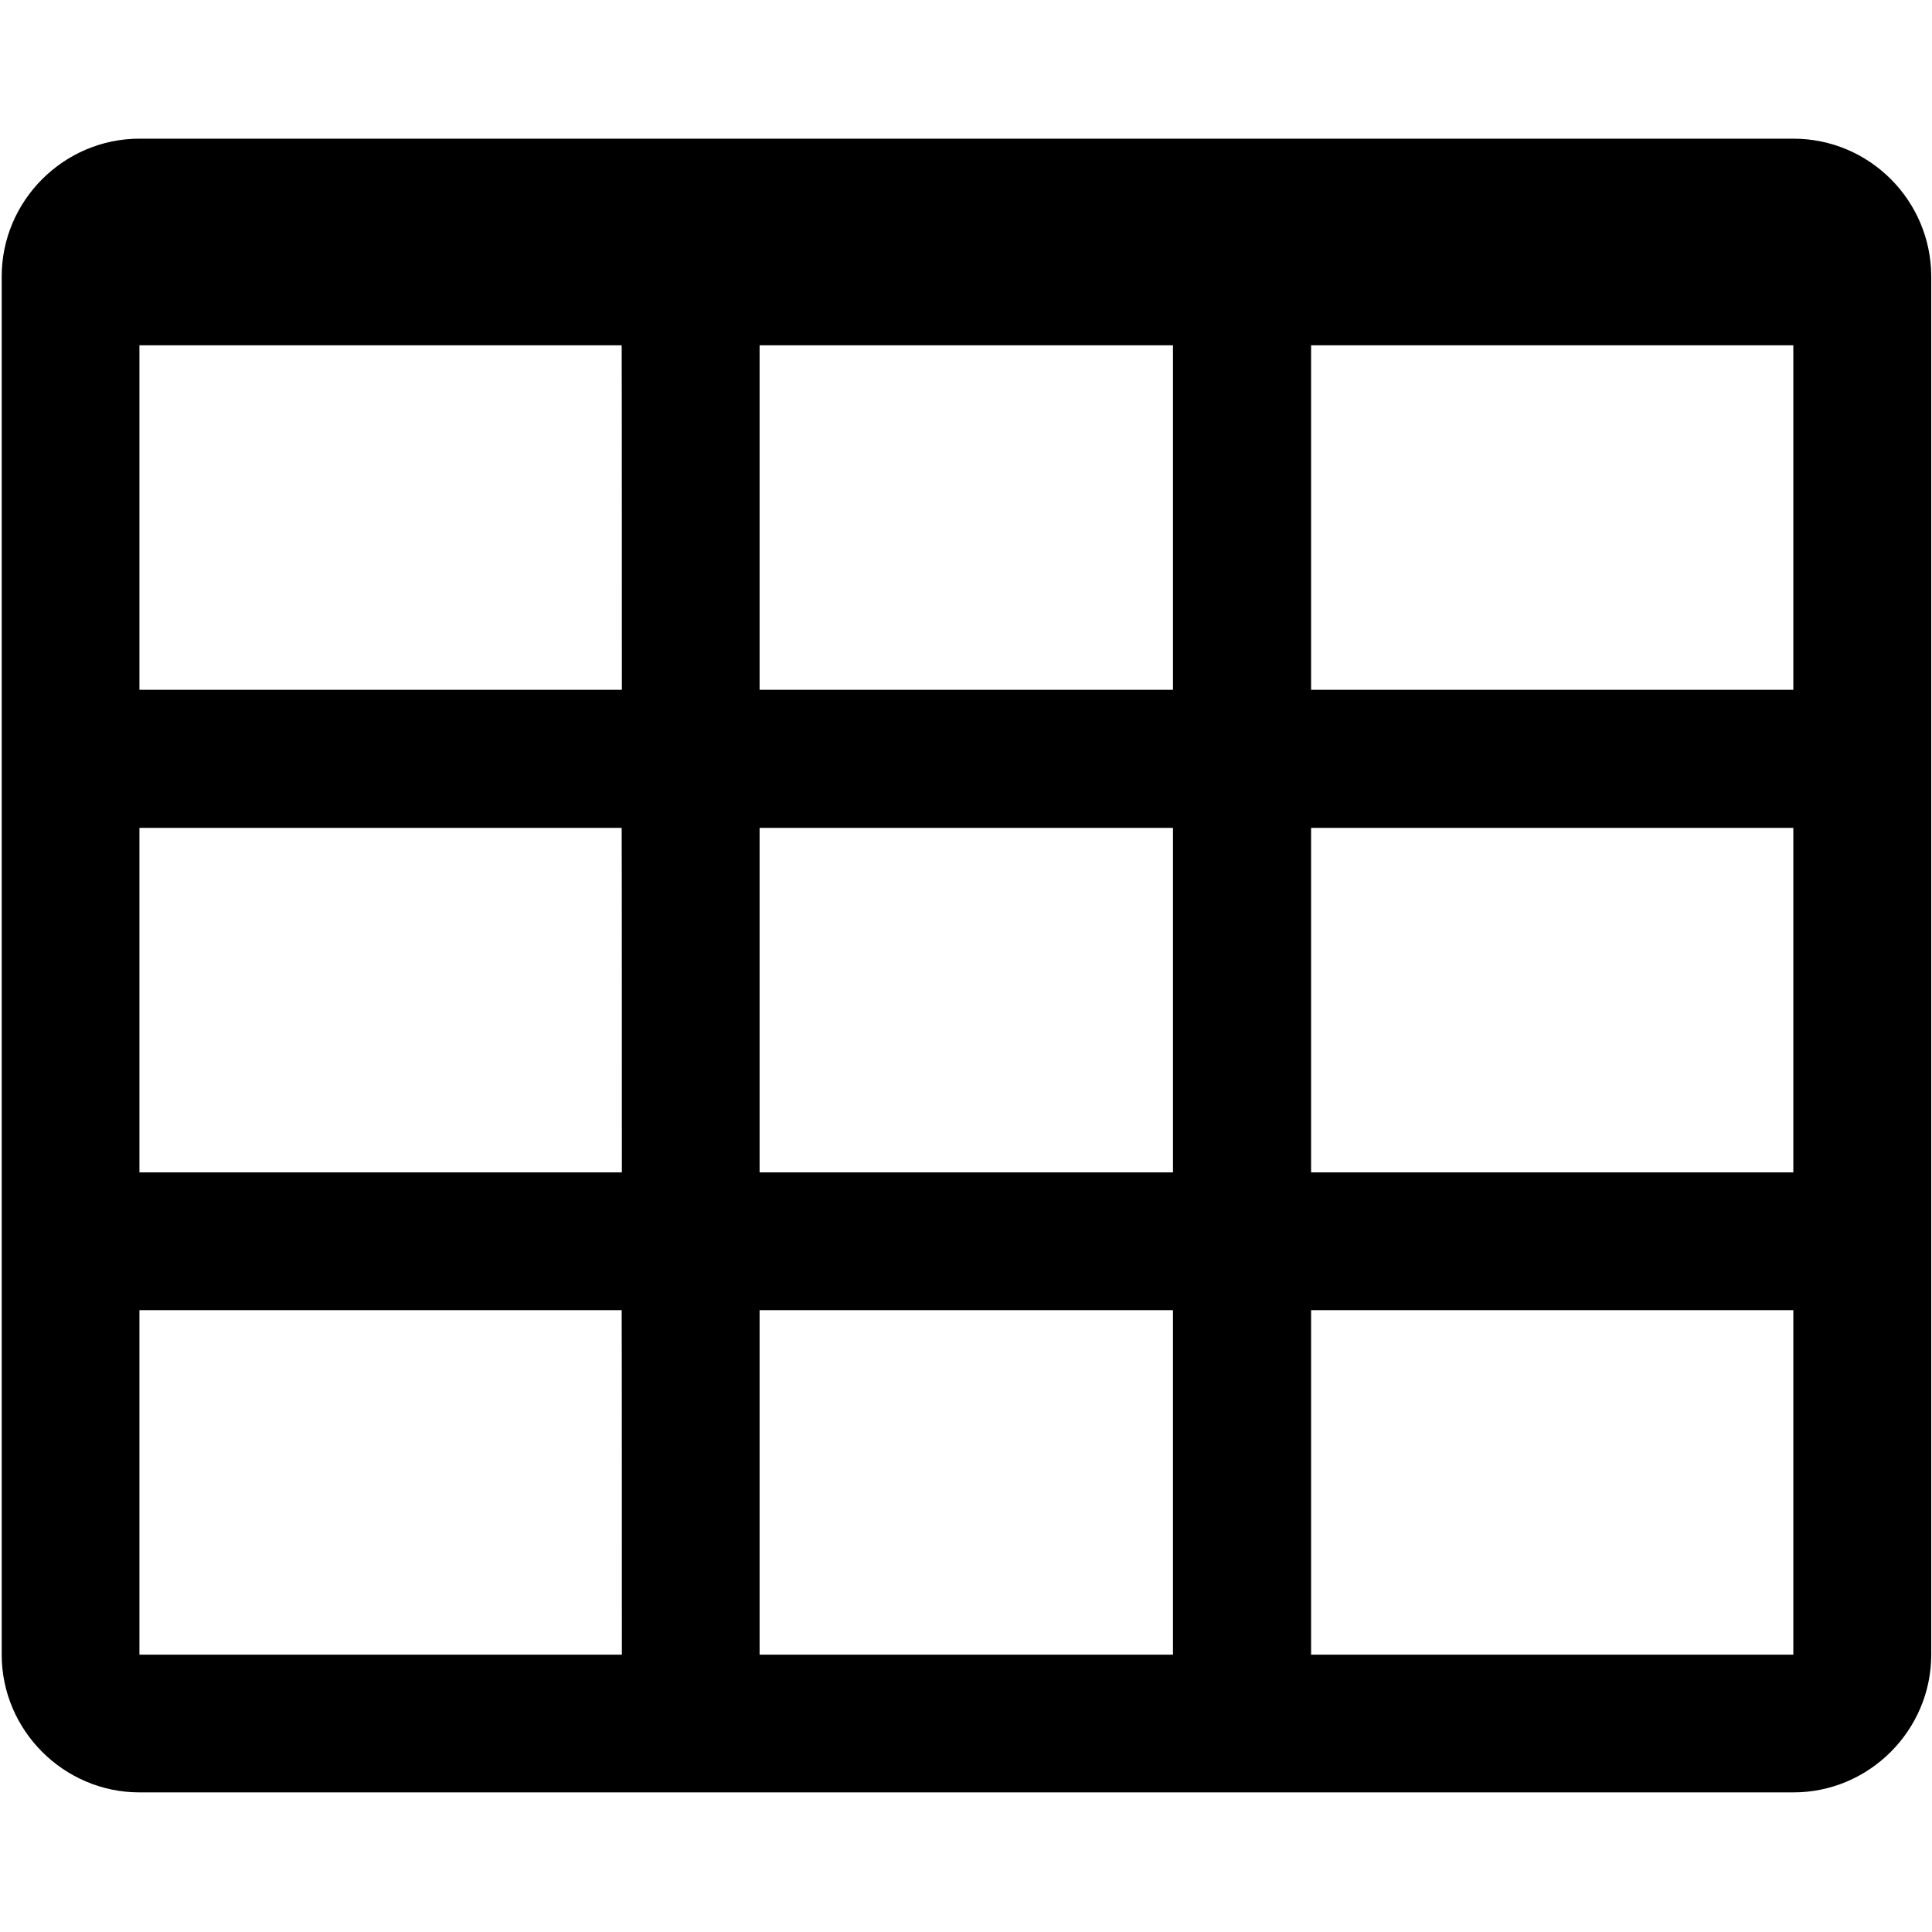 <?xml version="1.0" standalone="no"?><!DOCTYPE svg PUBLIC "-//W3C//DTD SVG 1.1//EN" "http://www.w3.org/Graphics/SVG/1.1/DTD/svg11.dtd"><svg t="1578882855593" class="icon" viewBox="0 0 1024 1024" version="1.1" xmlns="http://www.w3.org/2000/svg" p-id="1792" xmlns:xlink="http://www.w3.org/1999/xlink" width="200" height="200"><defs><style type="text/css"></style></defs><path d="M950.5 73.5H73.9c-40.1 0-73 32.9-73 73V877c0 40.1 32.9 73 73 73h876.7c40.1 0 73-32.9 73-73V146.5c-0.1-40.3-32.8-73-73.1-73zM694.9 183h255.6v182.6H694.9V183z m0 255.8h255.6v182.6H694.9V438.8zM402.6 183h219.1v182.6H402.6V183z m0 255.8h219.1v182.6H402.6V438.8z m-73 438.2H73.9V694.4h255.6c0.1 0 0.1 182.6 0.1 182.6z m0-255.6H73.9V438.8h255.6c0.1 0 0.1 182.6 0.1 182.6z m0-255.8H73.9V183h255.6c0.1 0 0.1 182.6 0.1 182.6z m73 511.4V694.4h219.1V877H402.6z m292.3 0V694.4h255.6V877H694.9z" p-id="1793"></path></svg>